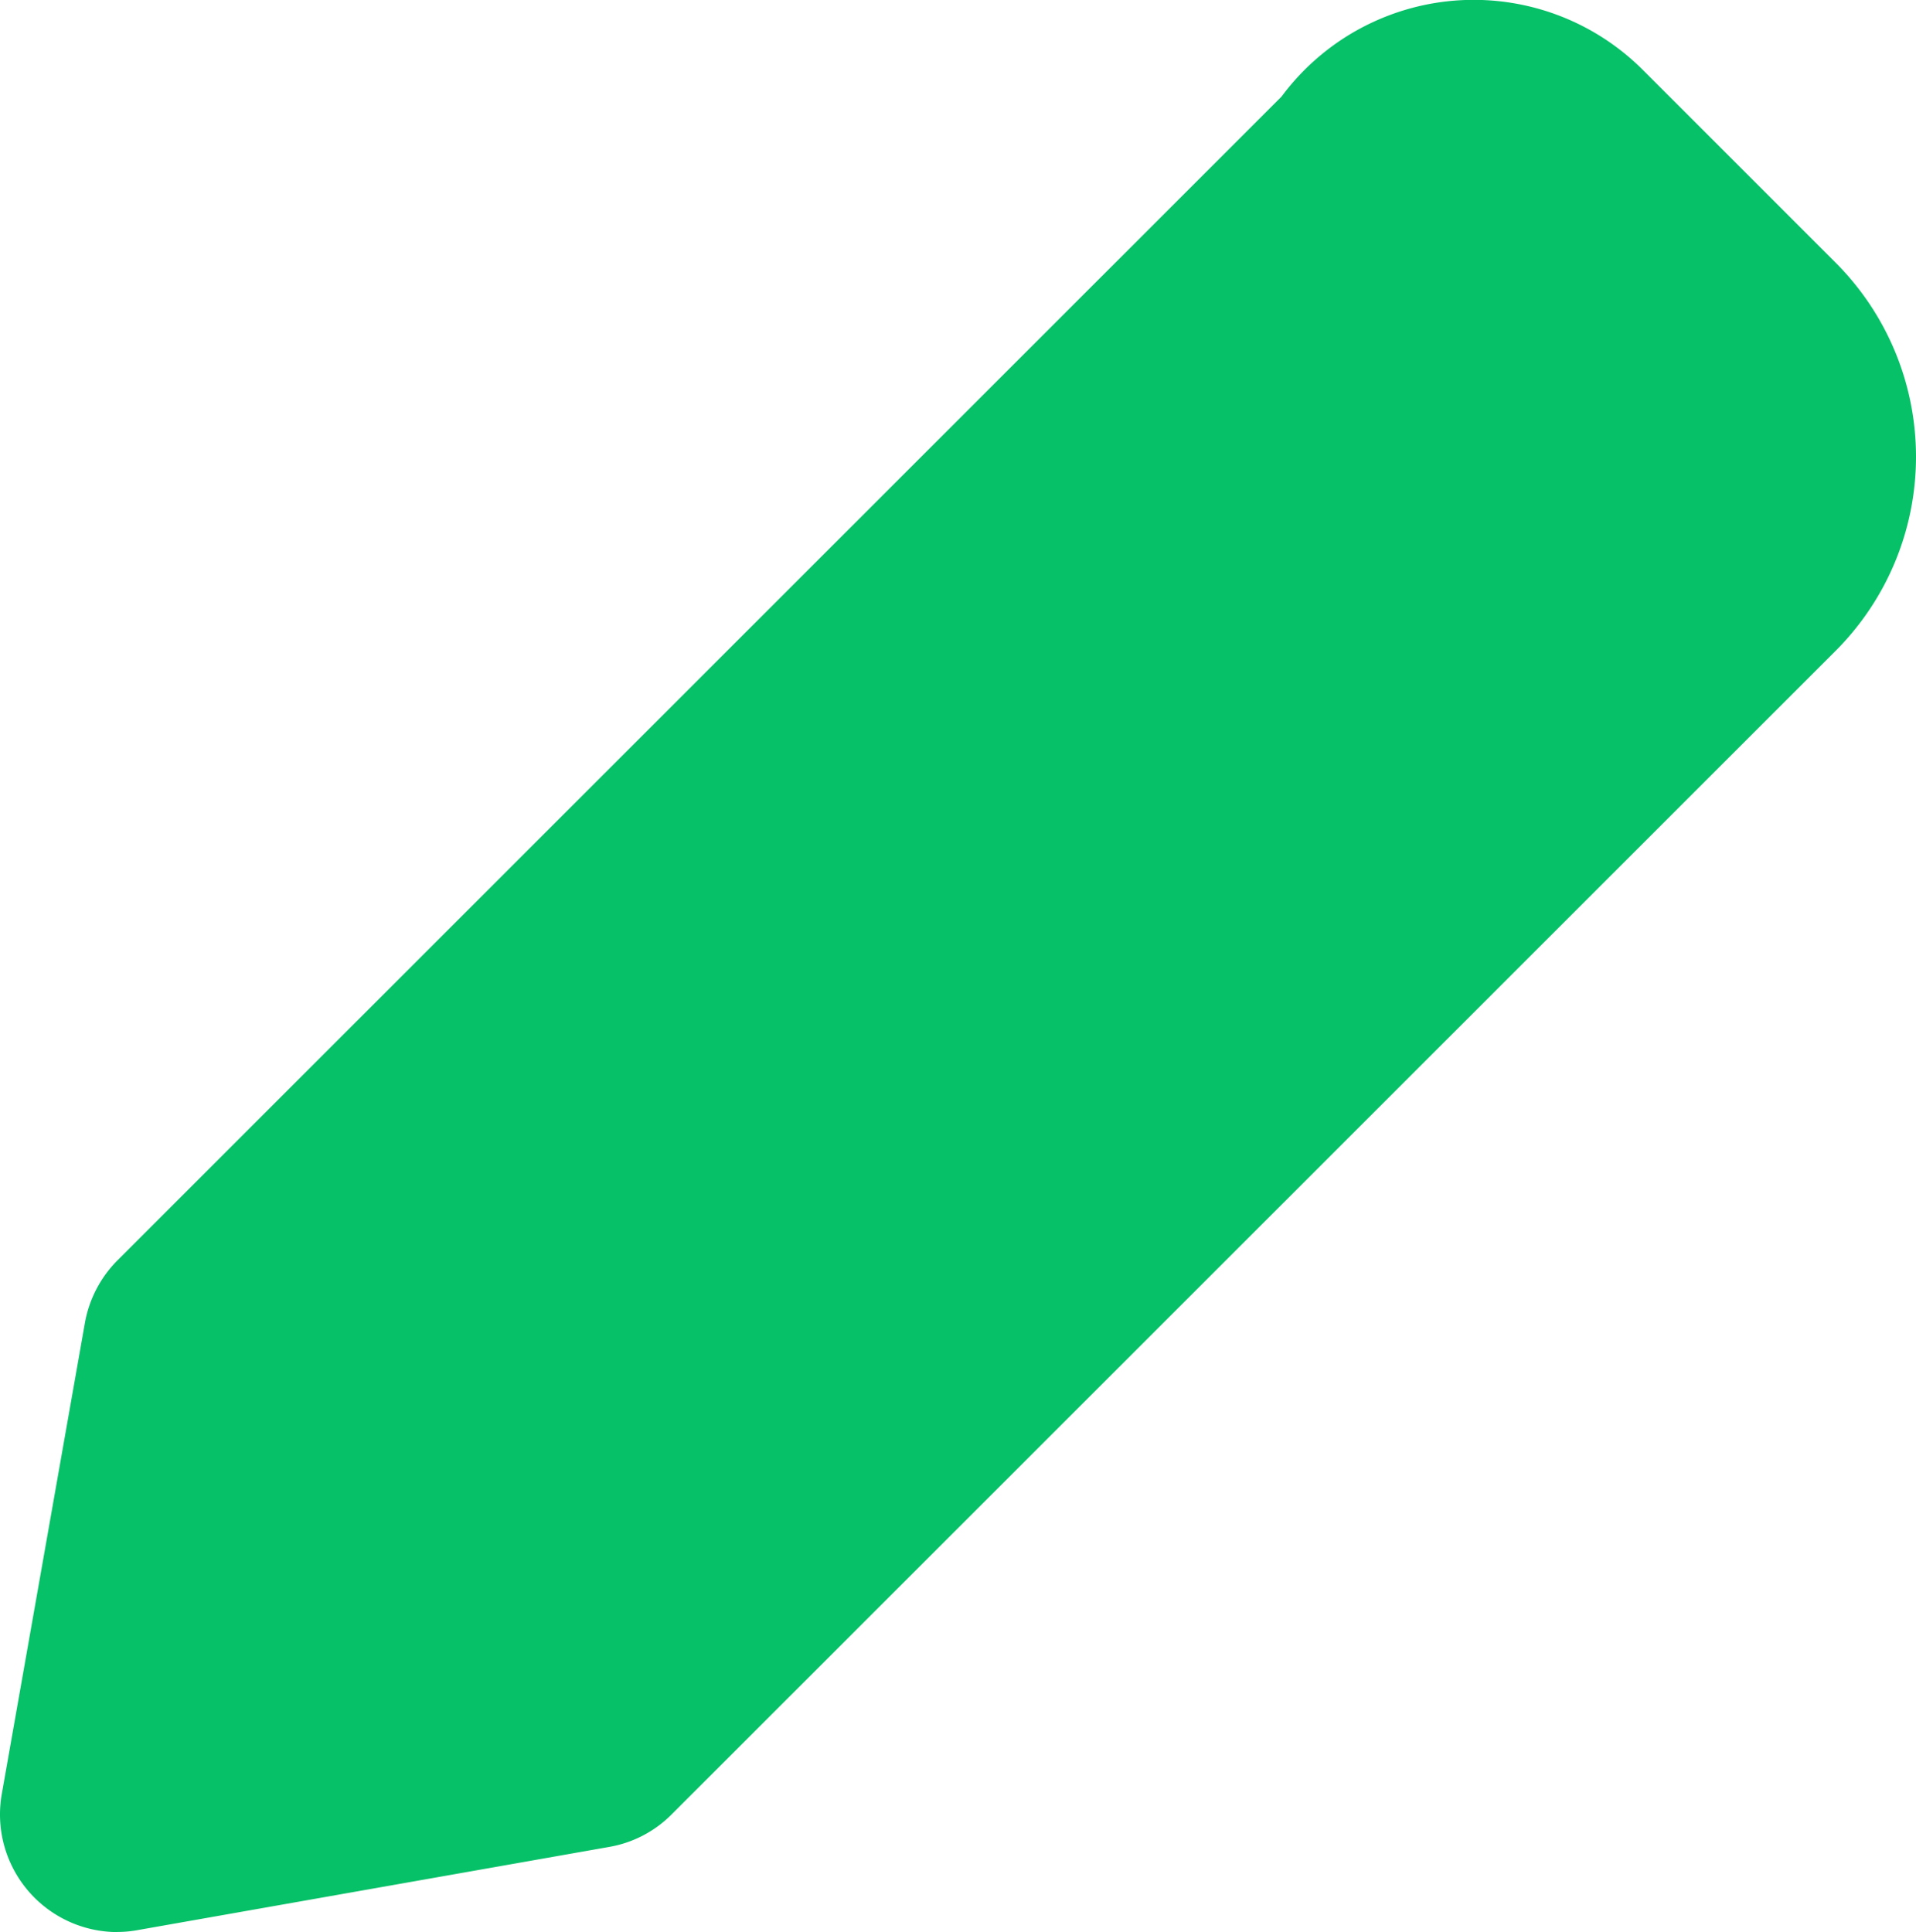 <svg xmlns="http://www.w3.org/2000/svg" width="15.866" height="16" viewBox="0 0 15.866 16">
  <path id="Path_3547" data-name="Path 3547" d="M12.751,27.675a.974.974,0,0,1-.958-1.144l.688-3.9a.977.977,0,0,1,.27-.519l9.639-9.637a1.981,1.981,0,0,1,2.983-.23l1.606,1.606a2.273,2.273,0,0,1,0,3.213L17.34,26.7a.959.959,0,0,1-.519.27l-3.9.688a.928.928,0,0,1-.169.016Zm3.9-1.662h.013Z" transform="translate(-11.778 -11.675)" fill="#06c168"/>
</svg>
